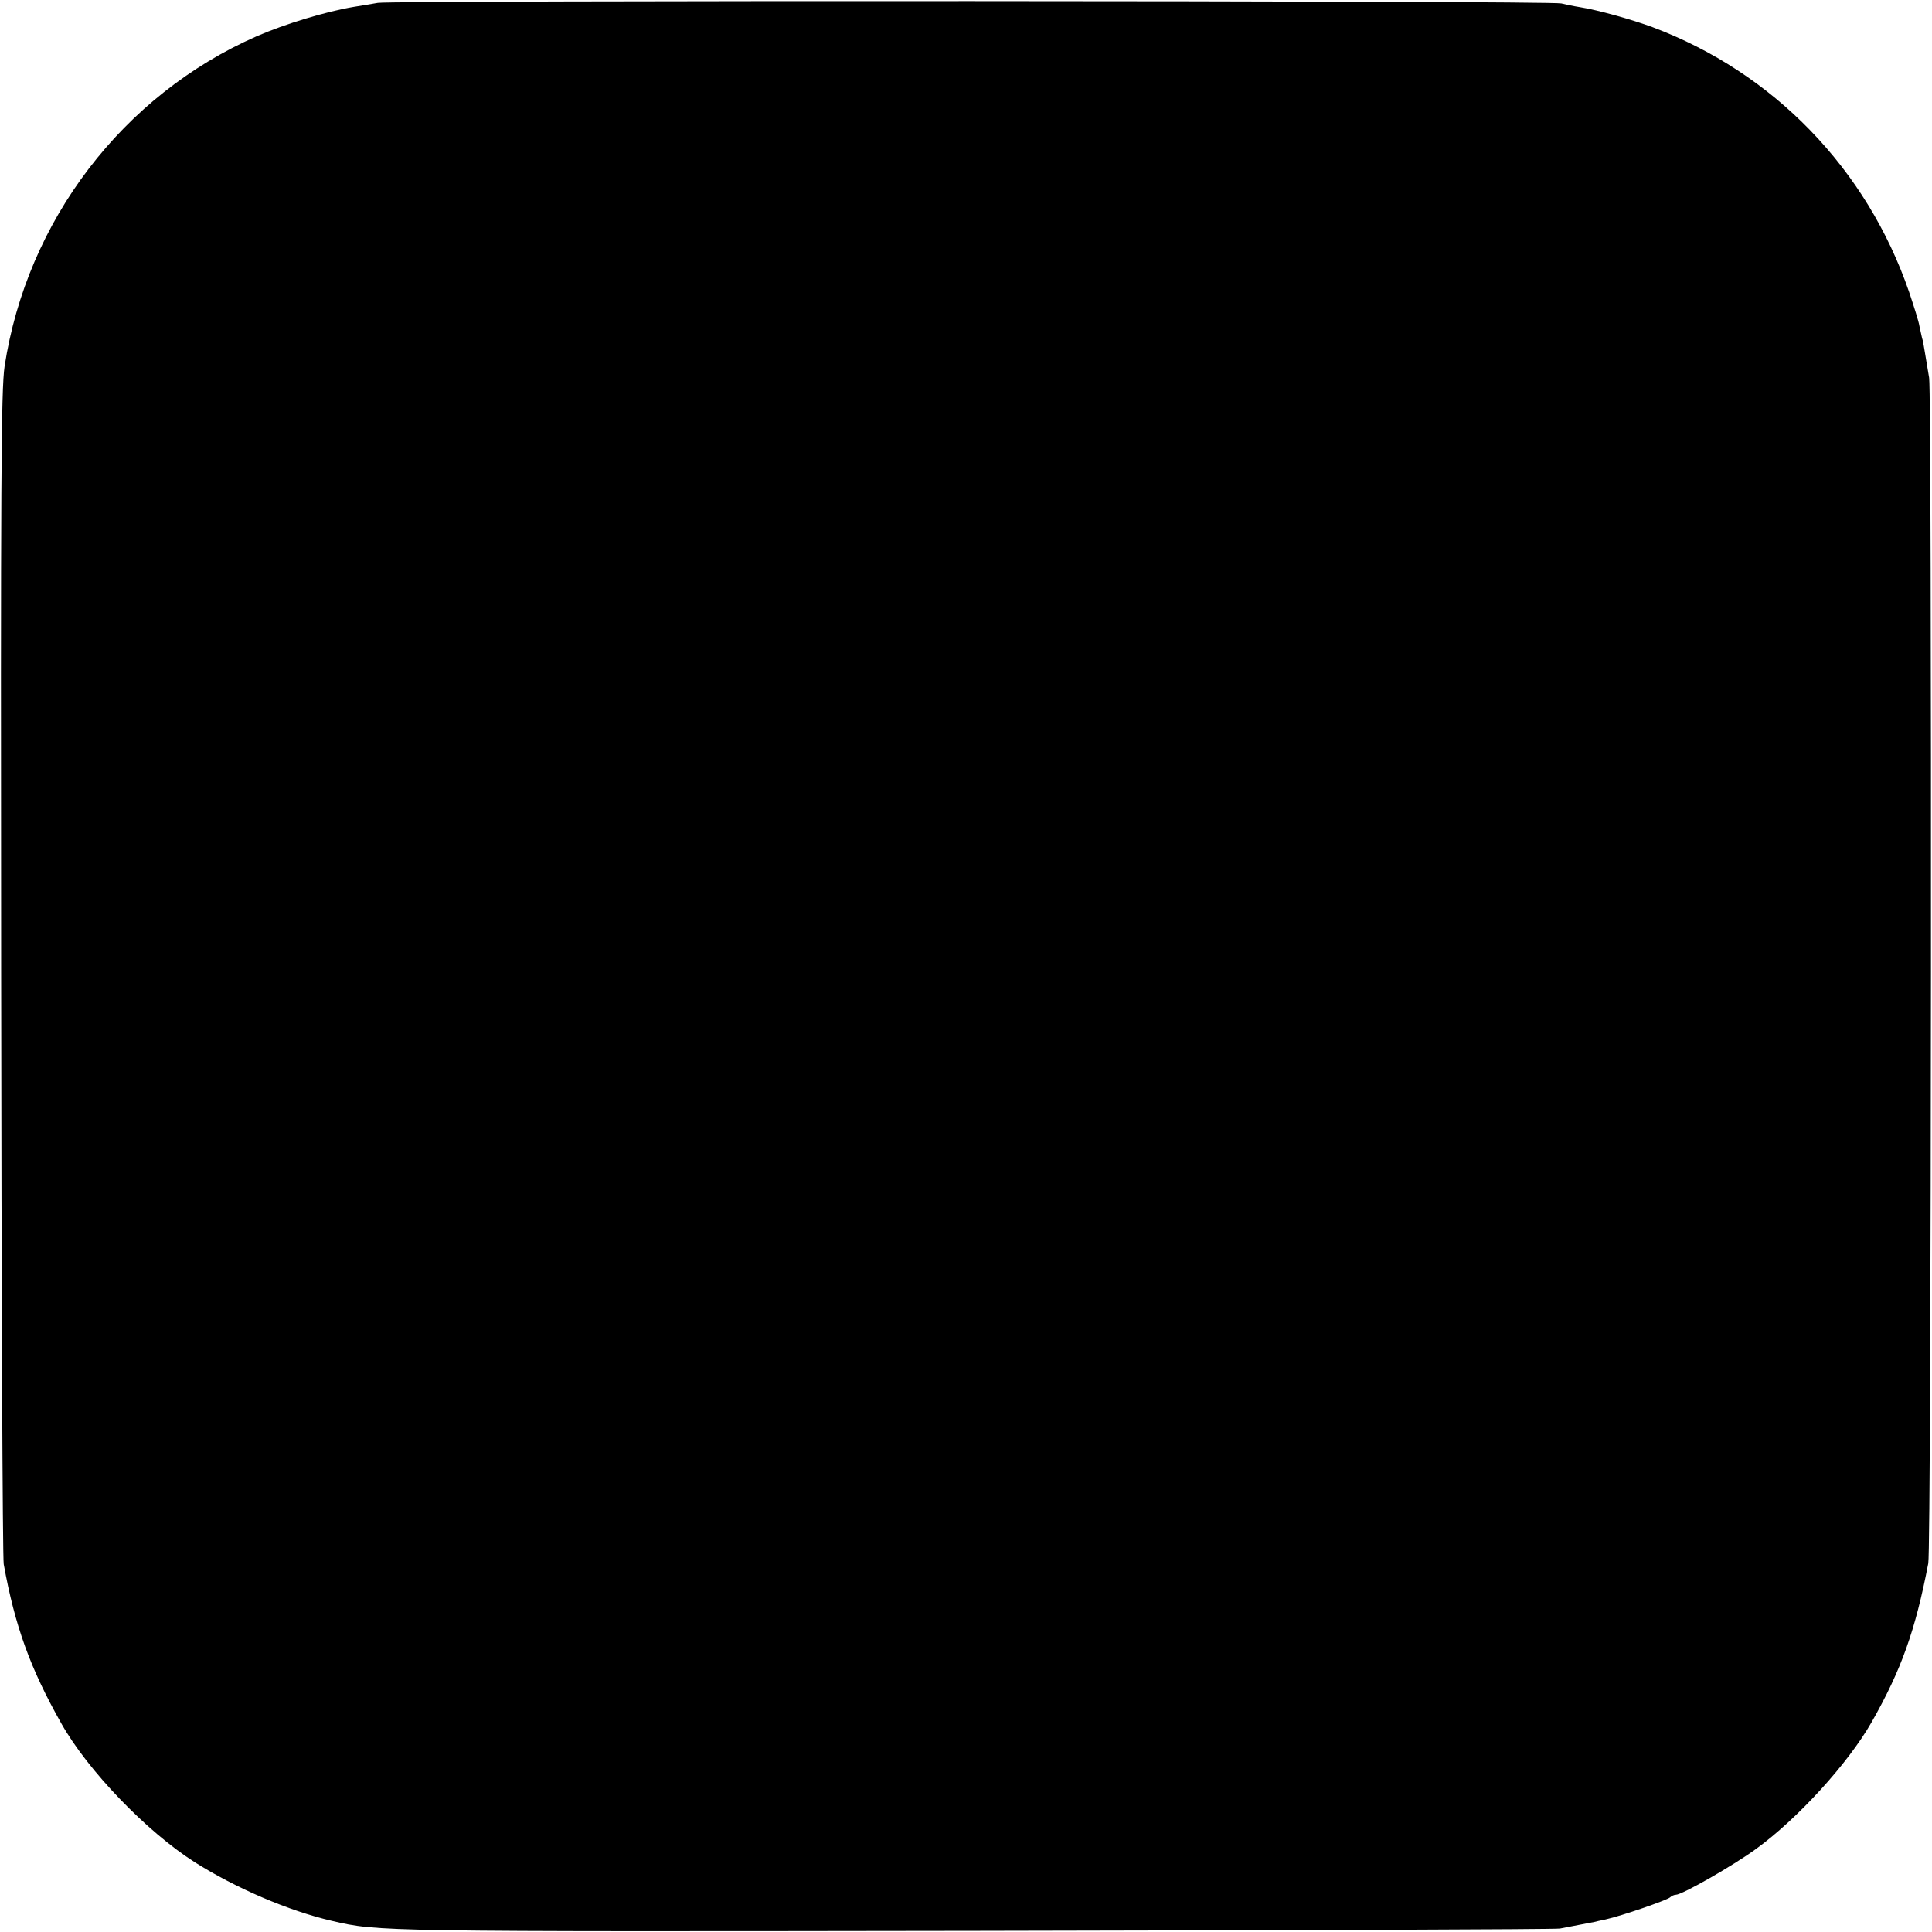 <?xml version="1.0" standalone="no"?>
<!DOCTYPE svg PUBLIC "-//W3C//DTD SVG 20010904//EN"
 "http://www.w3.org/TR/2001/REC-SVG-20010904/DTD/svg10.dtd">
<svg version="1.0" xmlns="http://www.w3.org/2000/svg"
 width="675pt" height="675pt" viewBox="0 0 675 675"
 preserveAspectRatio="xMidYMid meet">
<g transform="translate(0,675) scale(0.1,-0.1)"
fill="#000000" stroke="none">
<path d="M1320 6740 c-25 -4 -63 -11 -84 -14 -96 -16 -239 -59 -340 -103 -468
-206 -802 -644 -880 -1153 -12 -81 -14 -398 -12 -2120 1 -1114 5 -2043 9
-2065 39 -216 93 -365 201 -556 92 -164 298 -378 466 -485 144 -91 328 -170
479 -205 162 -38 163 -38 2246 -35 1111 2 2031 5 2045 8 73 14 116 22 120 23
3 1 21 5 40 9 55 12 214 67 225 77 5 5 14 9 20 9 22 0 199 101 280 160 145
105 322 299 404 443 103 181 153 320 198 555 11 56 13 4078 3 4142 -5 30 -12
71 -15 90 -3 19 -7 42 -10 50 -2 8 -6 27 -9 41 -2 15 -19 68 -36 119 -148 430
-473 766 -896 925 -73 27 -191 60 -254 70 -25 4 -54 10 -65 13 -30 10 -4082
11 -4135 2z"/>
</g>
</svg>
